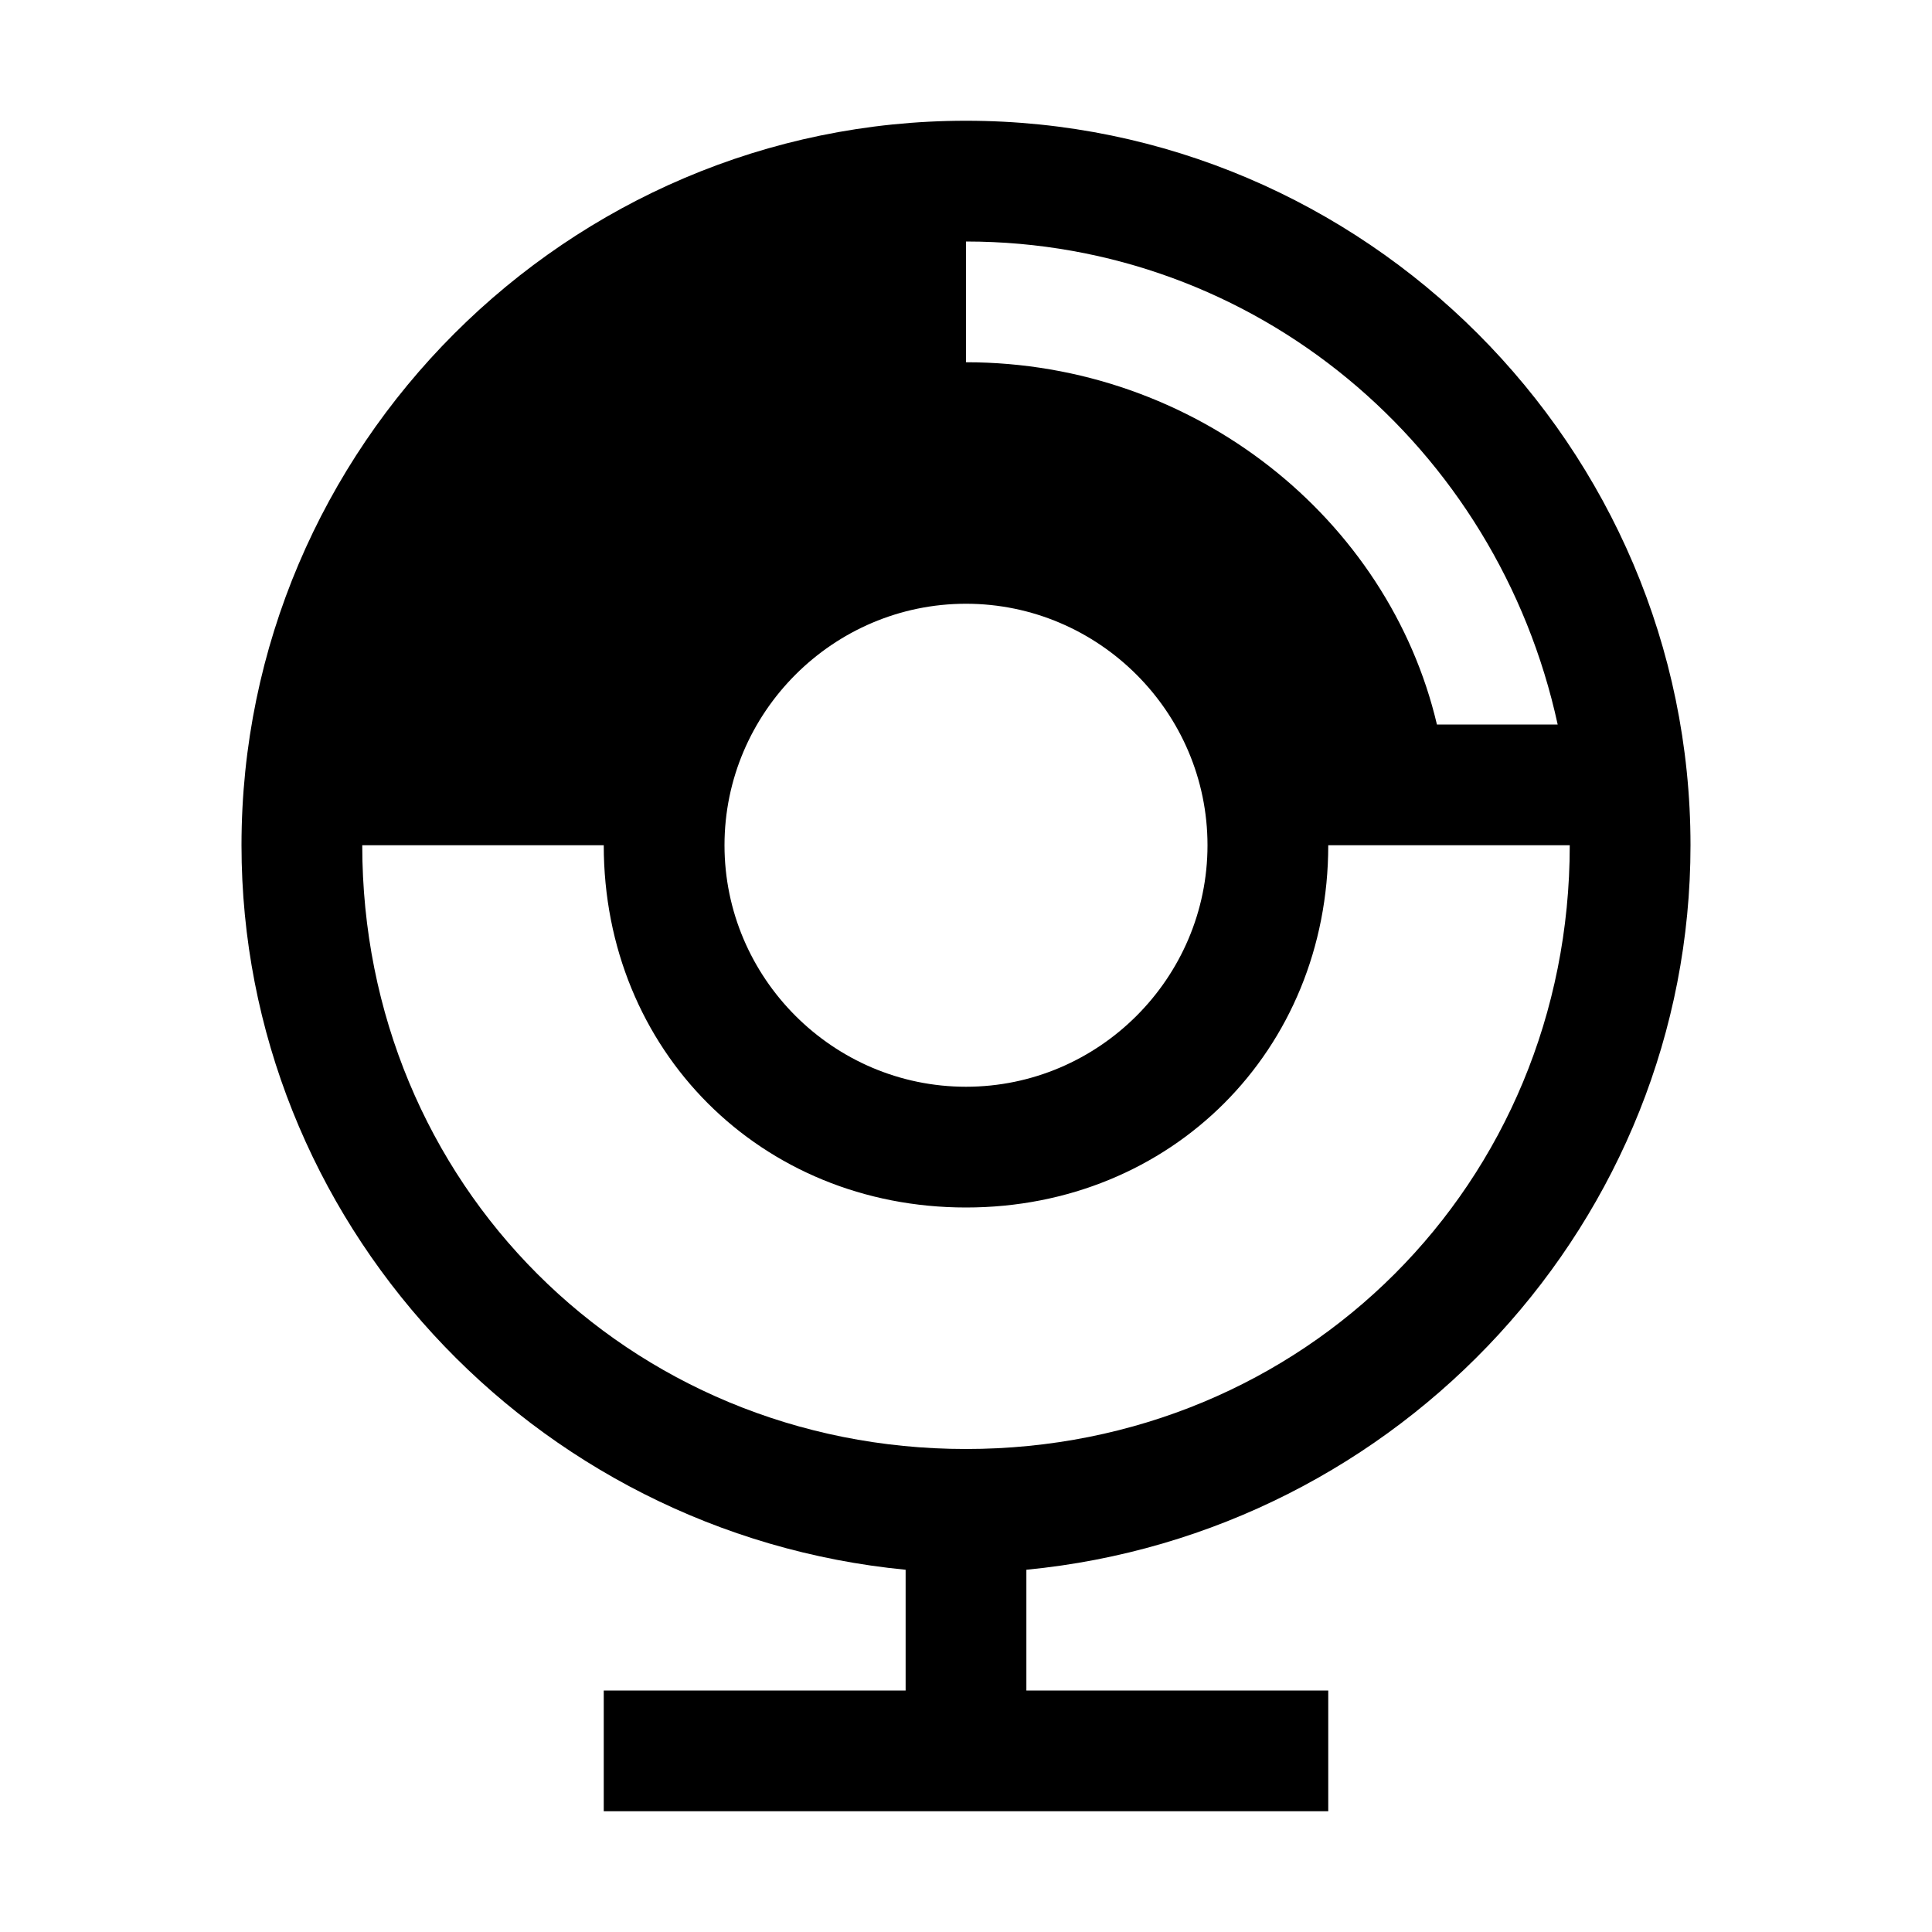 <svg width="64" height="64" viewBox="0 0 1024 1024" xmlns="http://www.w3.org/2000/svg"><path d="M896 448c0-211.2-172.8-384-384-384S128 236.8 128 448c0 198.4 153.6 364.8 352 384v64H320v64h384v-64H544v-64c198.4-19.2 352-185.6 352-384zM512 128c153.6 0 281.6 108.8 313.6 256h-64C736 275.2 633.6 192 512 192v-64zm0 192c70.4 0 128 57.6 128 128s-57.6 128-128 128-128-57.6-128-128 57.6-128 128-128zM192 448h128c0 108.8 83.2 192 192 192s192-83.2 192-192h128c0 179.2-140.8 320-320 320S192 627.2 192 448z"/></svg>